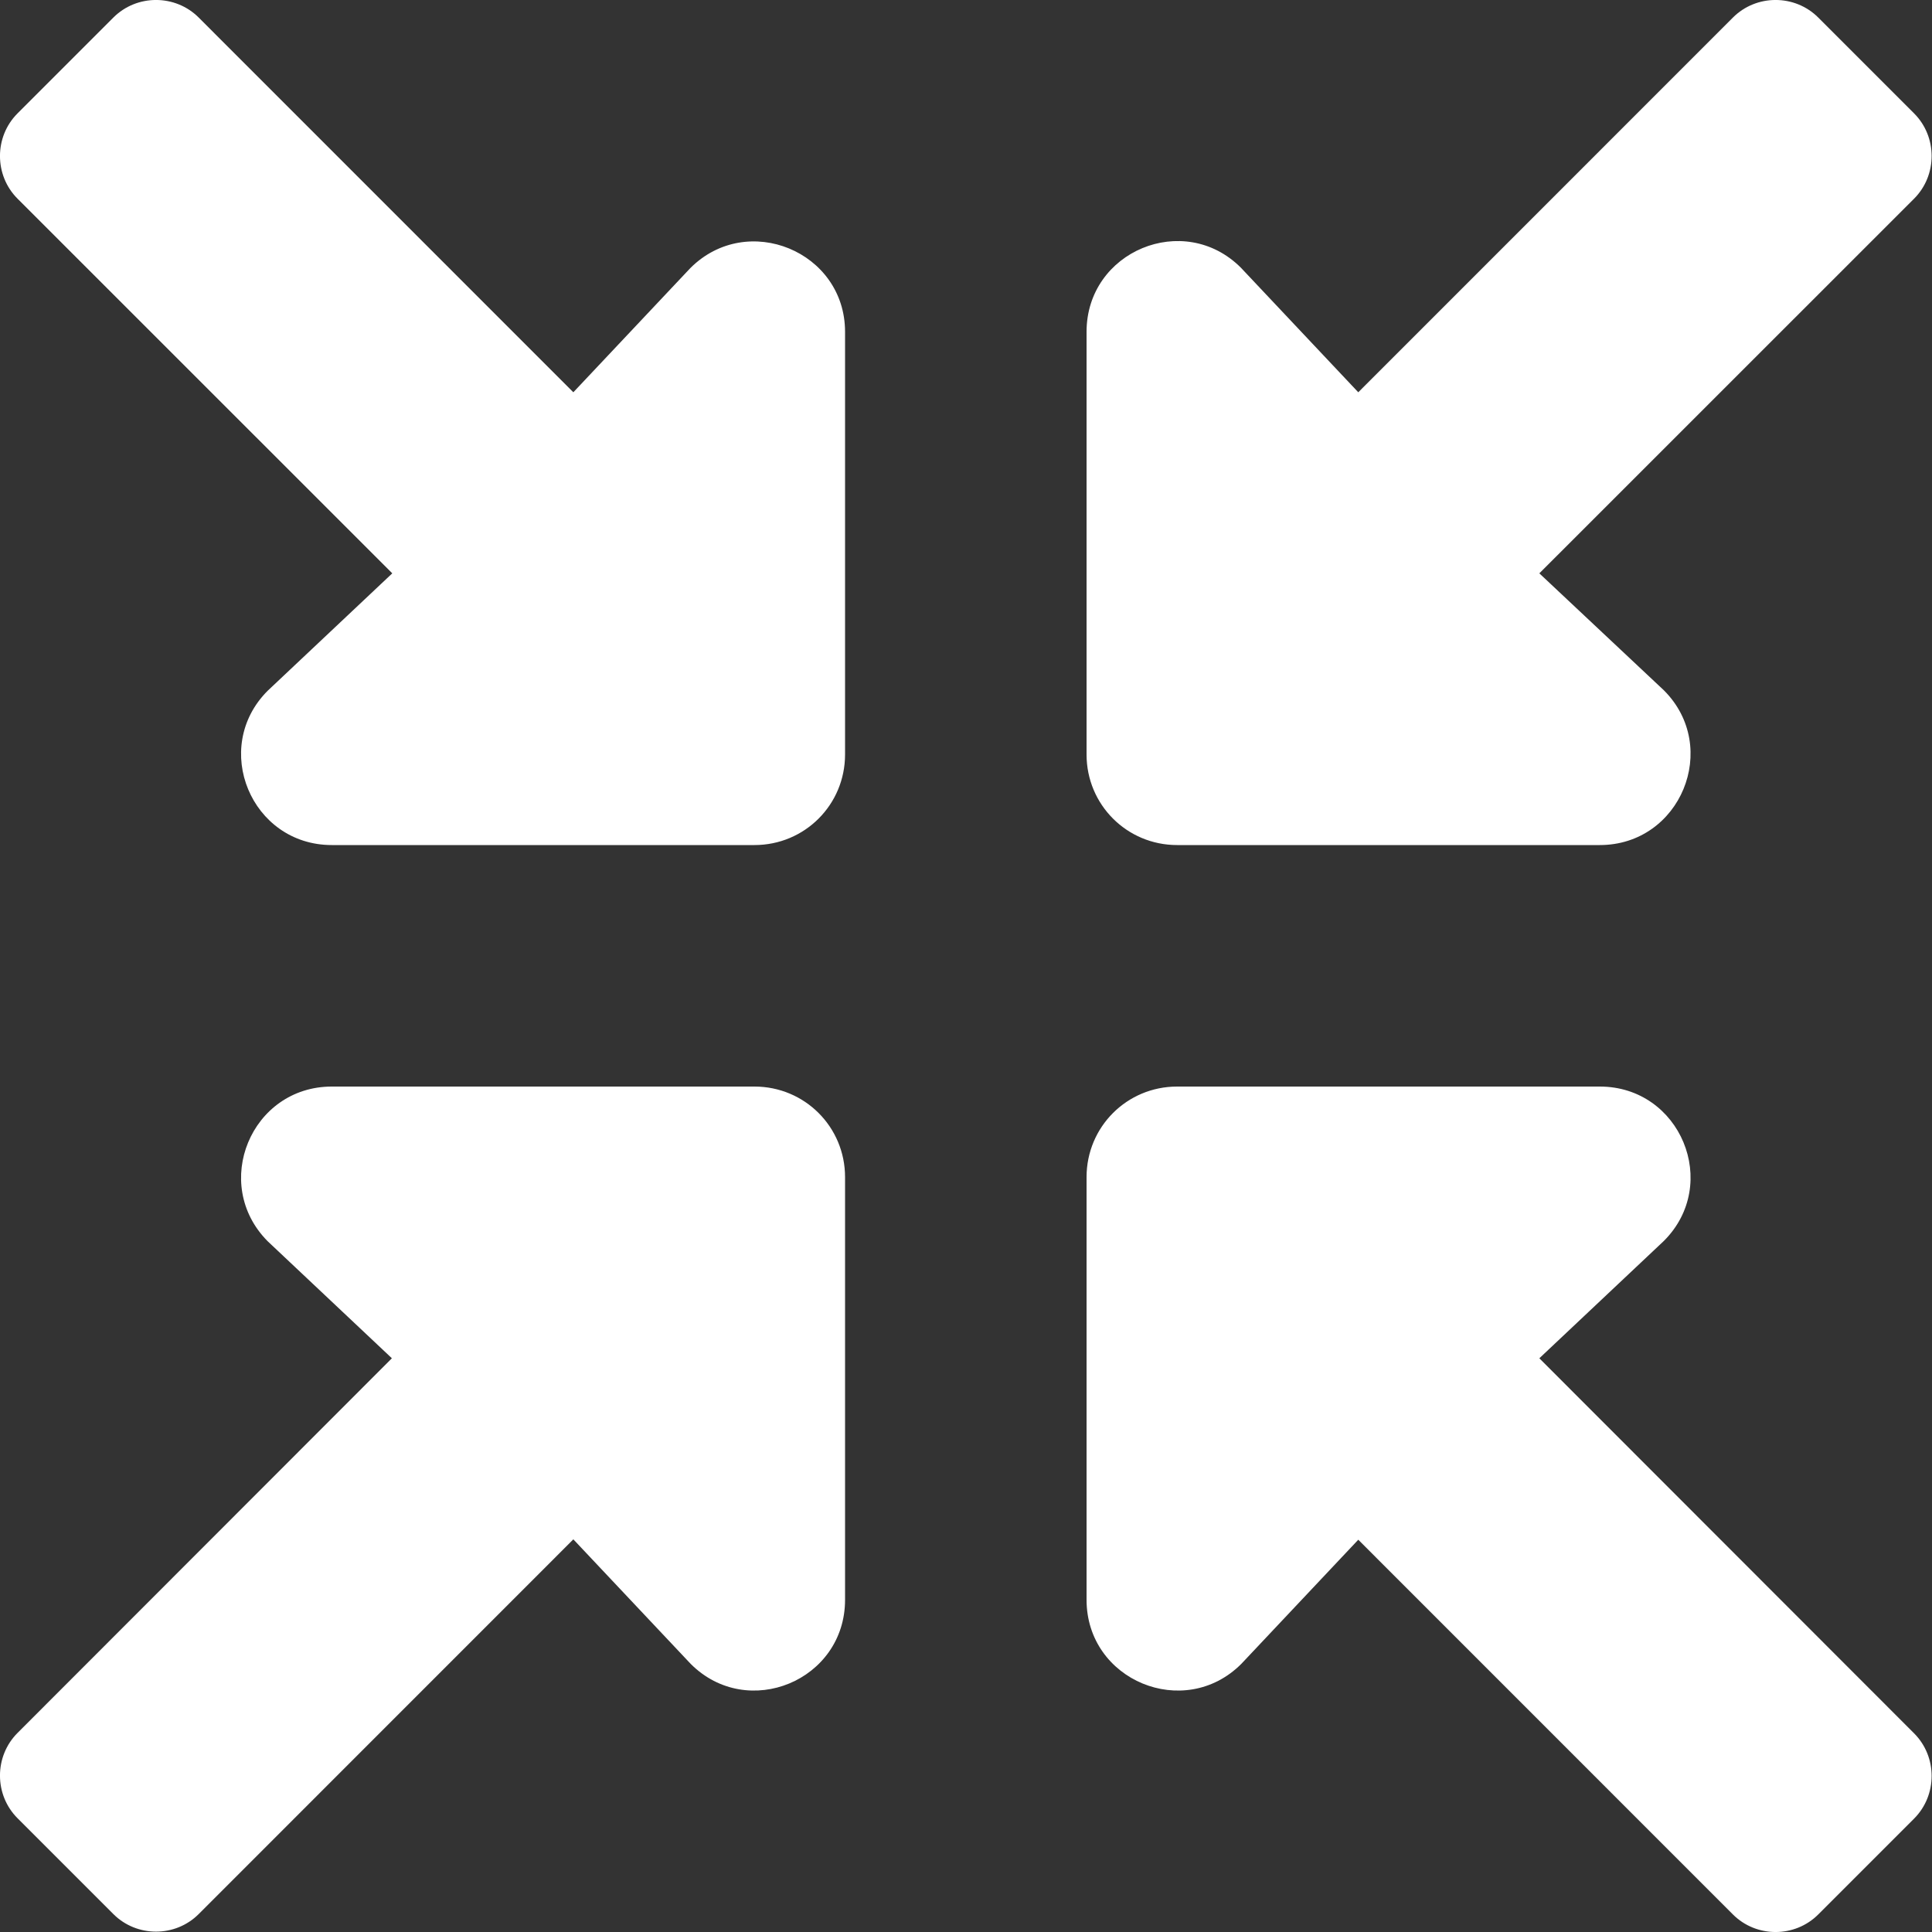 <svg width="25" height="25" viewBox="0 0 25 25" fill="none" xmlns="http://www.w3.org/2000/svg">
<rect x="0" y="0" width="25" height="25" fill="#333333" stroke="none"/>
<path d="M9.763 14.06H4.294C3.25 14.06 2.727 15.32 3.464 16.062L5.071 17.576L0.227 22.424C-0.076 22.727 -0.076 23.225 0.227 23.528L1.467 24.768C1.77 25.071 2.268 25.071 2.571 24.768L7.419 19.919L8.938 21.531C9.675 22.268 10.935 21.746 10.935 20.701V15.232C10.935 14.582 10.413 14.06 9.763 14.06ZM15.232 10.935H20.701C21.746 10.935 22.268 9.67 21.531 8.933L19.919 7.419L24.768 2.571C25.071 2.268 25.071 1.77 24.768 1.467L23.528 0.227C23.225 -0.076 22.727 -0.076 22.424 0.227L17.576 5.076L16.057 3.464C15.32 2.727 14.06 3.25 14.06 4.294V9.763C14.06 10.413 14.582 10.935 15.232 10.935ZM19.919 17.576L21.531 16.057C22.268 15.32 21.746 14.06 20.701 14.06H15.232C14.582 14.06 14.06 14.582 14.06 15.232V20.701C14.06 21.746 15.325 22.268 16.062 21.531L17.576 19.924L22.424 24.773C22.727 25.076 23.225 25.076 23.528 24.773L24.768 23.533C25.071 23.23 25.071 22.732 24.768 22.429L19.919 17.576ZM8.933 3.469L7.419 5.076L2.571 0.227C2.268 -0.076 1.77 -0.076 1.467 0.227L0.227 1.467C-0.076 1.77 -0.076 2.268 0.227 2.571L5.076 7.419L3.464 8.938C2.727 9.675 3.25 10.935 4.294 10.935H9.763C10.413 10.935 10.935 10.413 10.935 9.763V4.294C10.935 3.254 9.67 2.732 8.933 3.469Z" fill="white"/>
</svg>
